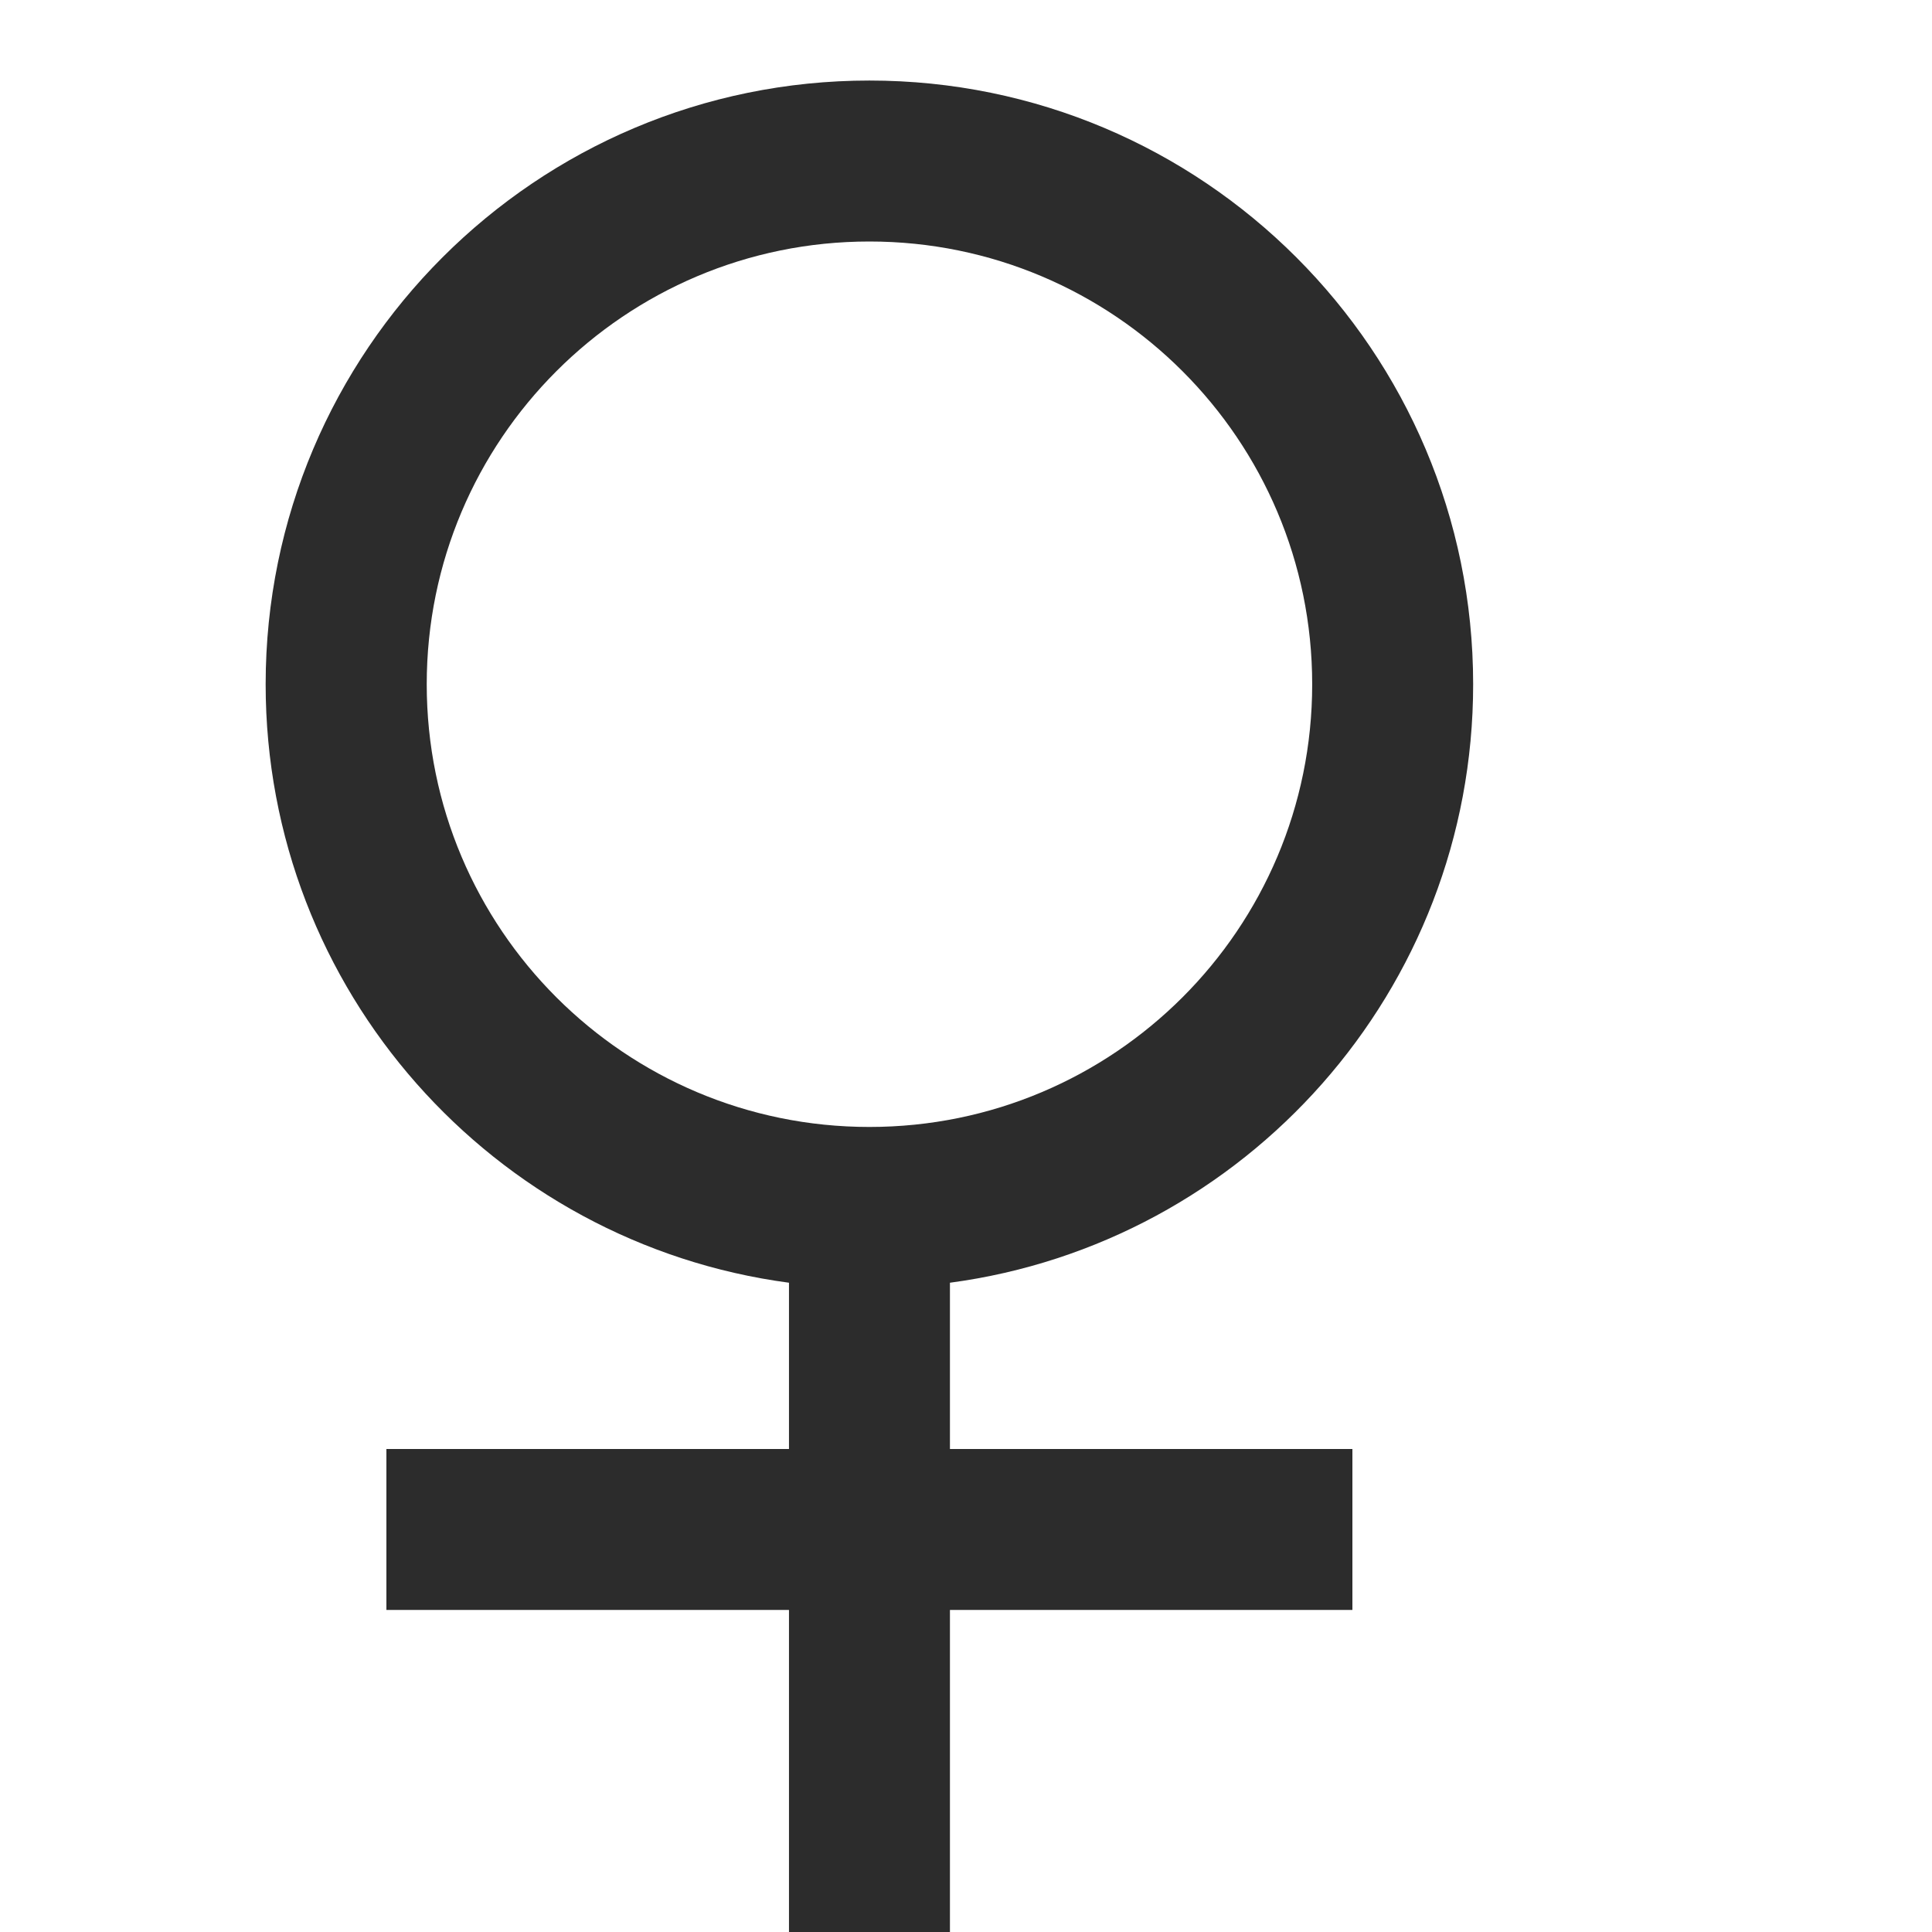 <svg width="16" height="16" viewBox="0 0 16 16" fill="none" xmlns="http://www.w3.org/2000/svg">
<path d="M6.534 10.623C4.087 10.297 2.2 8.202 2.2 5.667C2.2 2.905 4.439 0.667 7.2 0.667C9.962 0.667 12.2 2.905 12.2 5.667C12.2 8.202 10.313 10.297 7.867 10.623V12H11.2V13.333H7.867V16H6.534V13.333H3.2V12H6.534V10.623ZM7.2 9.333C9.225 9.333 10.867 7.692 10.867 5.667C10.867 3.642 9.225 2 7.2 2C5.175 2 3.534 3.642 3.534 5.667C3.534 7.692 5.175 9.333 7.2 9.333Z" fill="#2C2C2C"/>
</svg>
